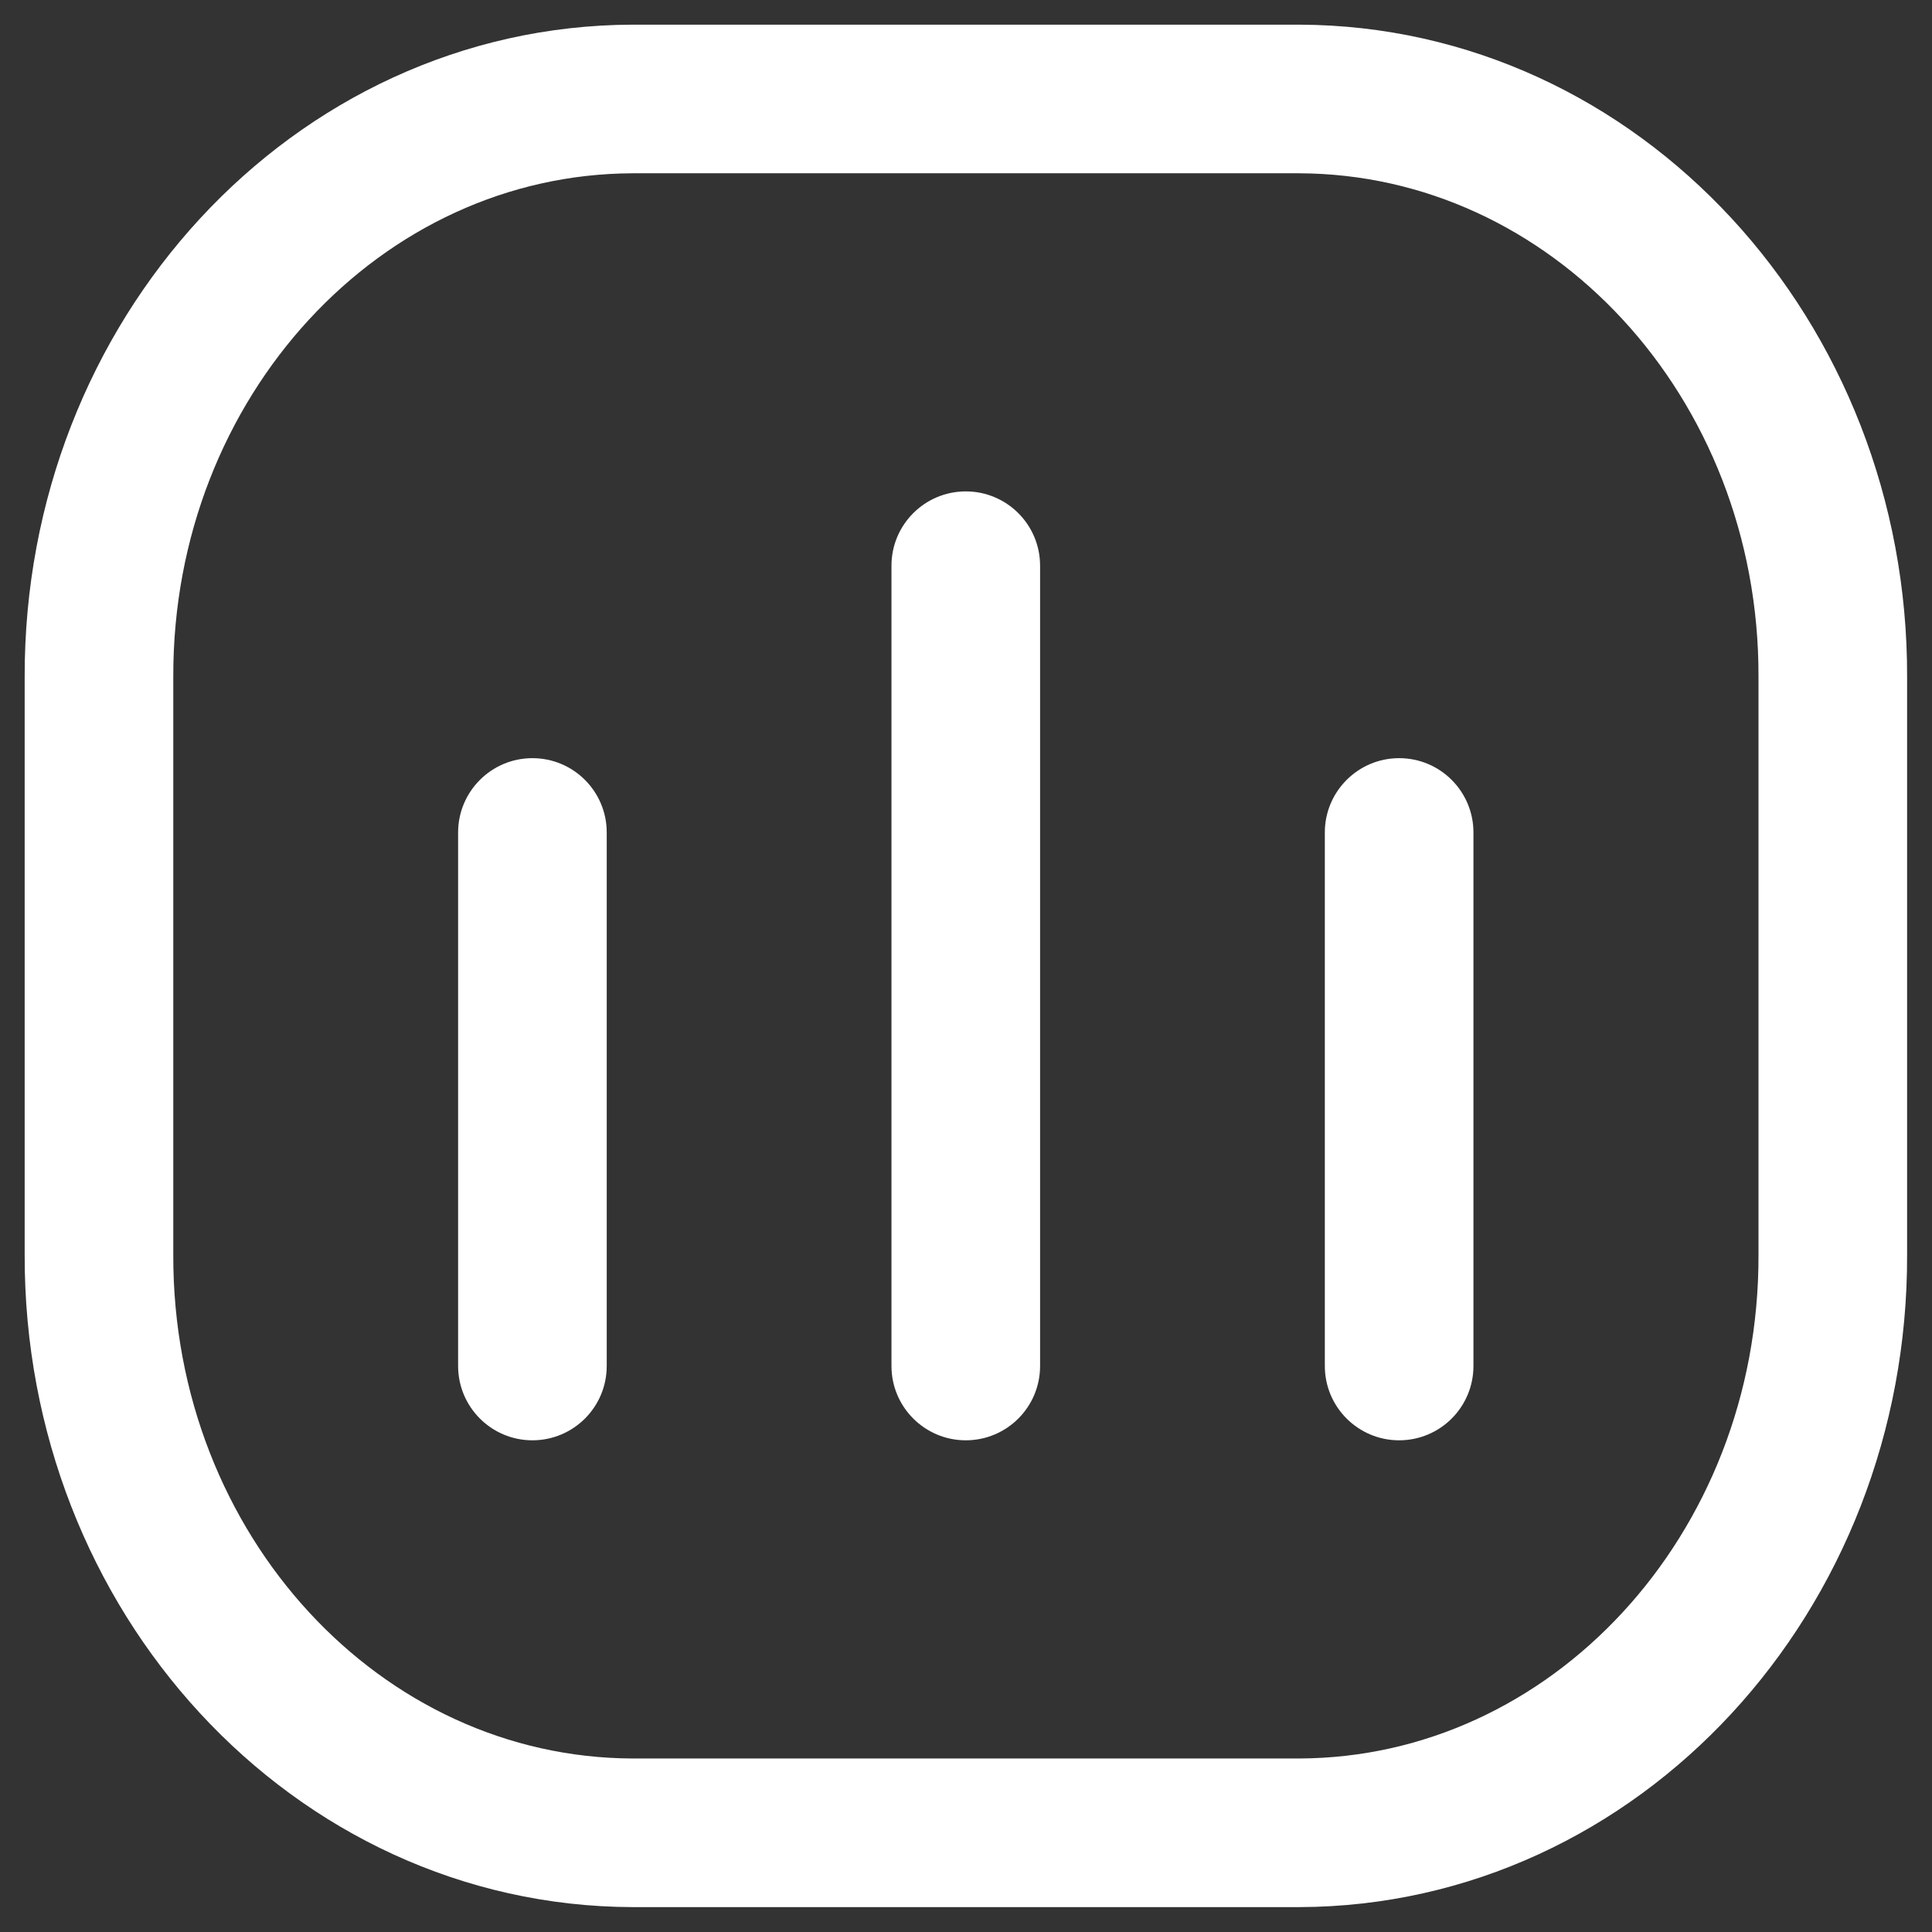 <svg width="26" height="26" viewBox="0 0 26 26" fill="none" xmlns="http://www.w3.org/2000/svg">
<rect x="0" y="0" width="26" height="26" fill="#333333" stroke="none"/>
<path fill-rule="evenodd" clip-rule="evenodd" d="M17.485 1.332H8.512C4.535 1.345 1.321 4.827 1.332 9.109V16.888C1.321 21.171 4.535 24.652 8.512 24.665H17.485C21.462 24.652 24.677 21.171 24.665 16.888V9.109C24.677 4.827 21.462 1.345 17.485 1.332Z" stroke="white" stroke-width="2" stroke-linecap="round" stroke-linejoin="round"/>
<path d="M6.165 18.383C6.165 18.935 6.613 19.383 7.165 19.383C7.718 19.383 8.165 18.935 8.165 18.383H6.165ZM8.165 11.203C8.165 10.651 7.718 10.203 7.165 10.203C6.613 10.203 6.165 10.651 6.165 11.203H8.165ZM11.997 18.383C11.997 18.935 12.445 19.383 12.997 19.383C13.55 19.383 13.997 18.935 13.997 18.383H11.997ZM13.997 7.613C13.997 7.061 13.55 6.613 12.997 6.613C12.445 6.613 11.997 7.061 11.997 7.613H13.997ZM17.829 18.383C17.829 18.935 18.277 19.383 18.829 19.383C19.382 19.383 19.829 18.935 19.829 18.383H17.829ZM19.829 11.203C19.829 10.651 19.382 10.203 18.829 10.203C18.277 10.203 17.829 10.651 17.829 11.203H19.829ZM8.165 18.383V11.203H6.165V18.383H8.165ZM13.997 18.383V7.613H11.997V18.383H13.997ZM19.829 18.383V11.203H17.829V18.383H19.829Z" fill="white"/>
</svg>
